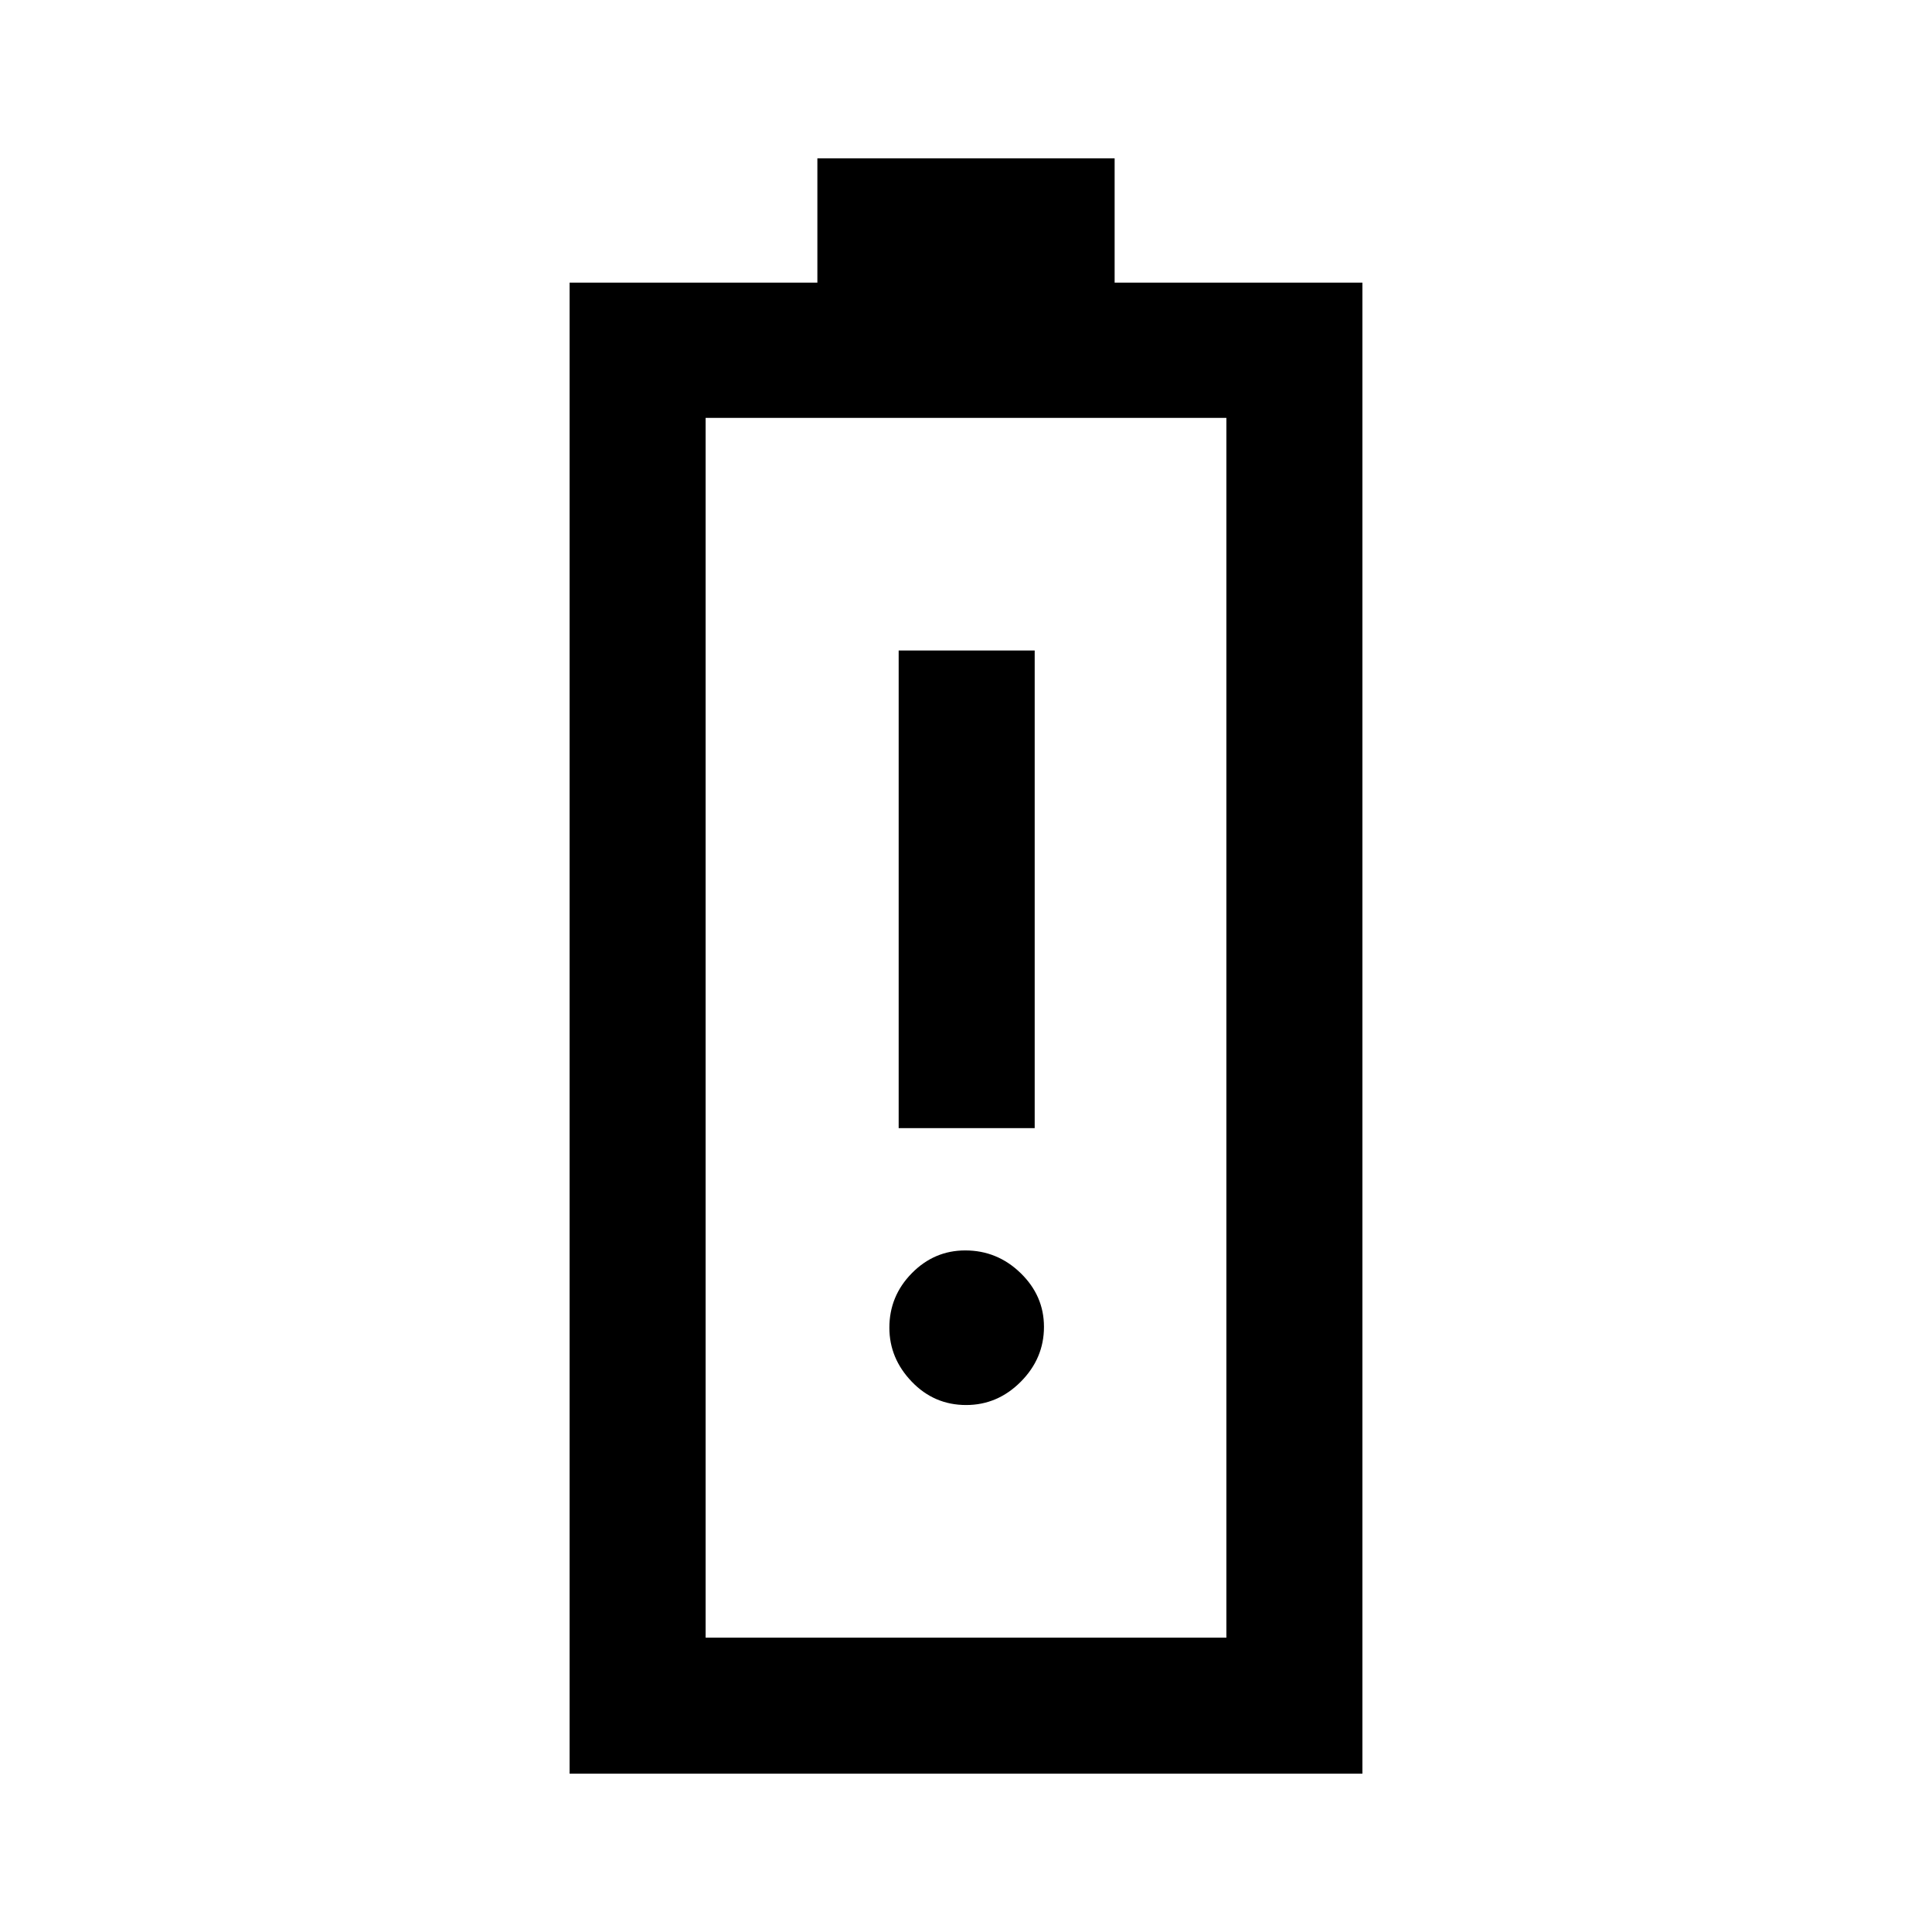 <svg xmlns="http://www.w3.org/2000/svg" height="40" viewBox="0 -960 960 960" width="40"><path d="M283.03-78.67v-740.89h123.12v-61.77h147.7v61.77h123.12v740.89H283.03Zm67.59-67.59h258.76v-606.1H350.62v606.1Zm0 0h258.76-258.76Zm95.92-253.18h67.59v-237.33h-67.59v237.33Zm33.52 137.59q15.63 0 27.16-11.58 11.52-11.59 11.52-27.27 0-15.43-11.59-26.7-11.6-11.27-27.52-11.27-15.42 0-26.57 11.34-11.14 11.34-11.14 27.06 0 15.23 11.13 26.82 11.13 11.6 27.01 11.6Z"/></svg>